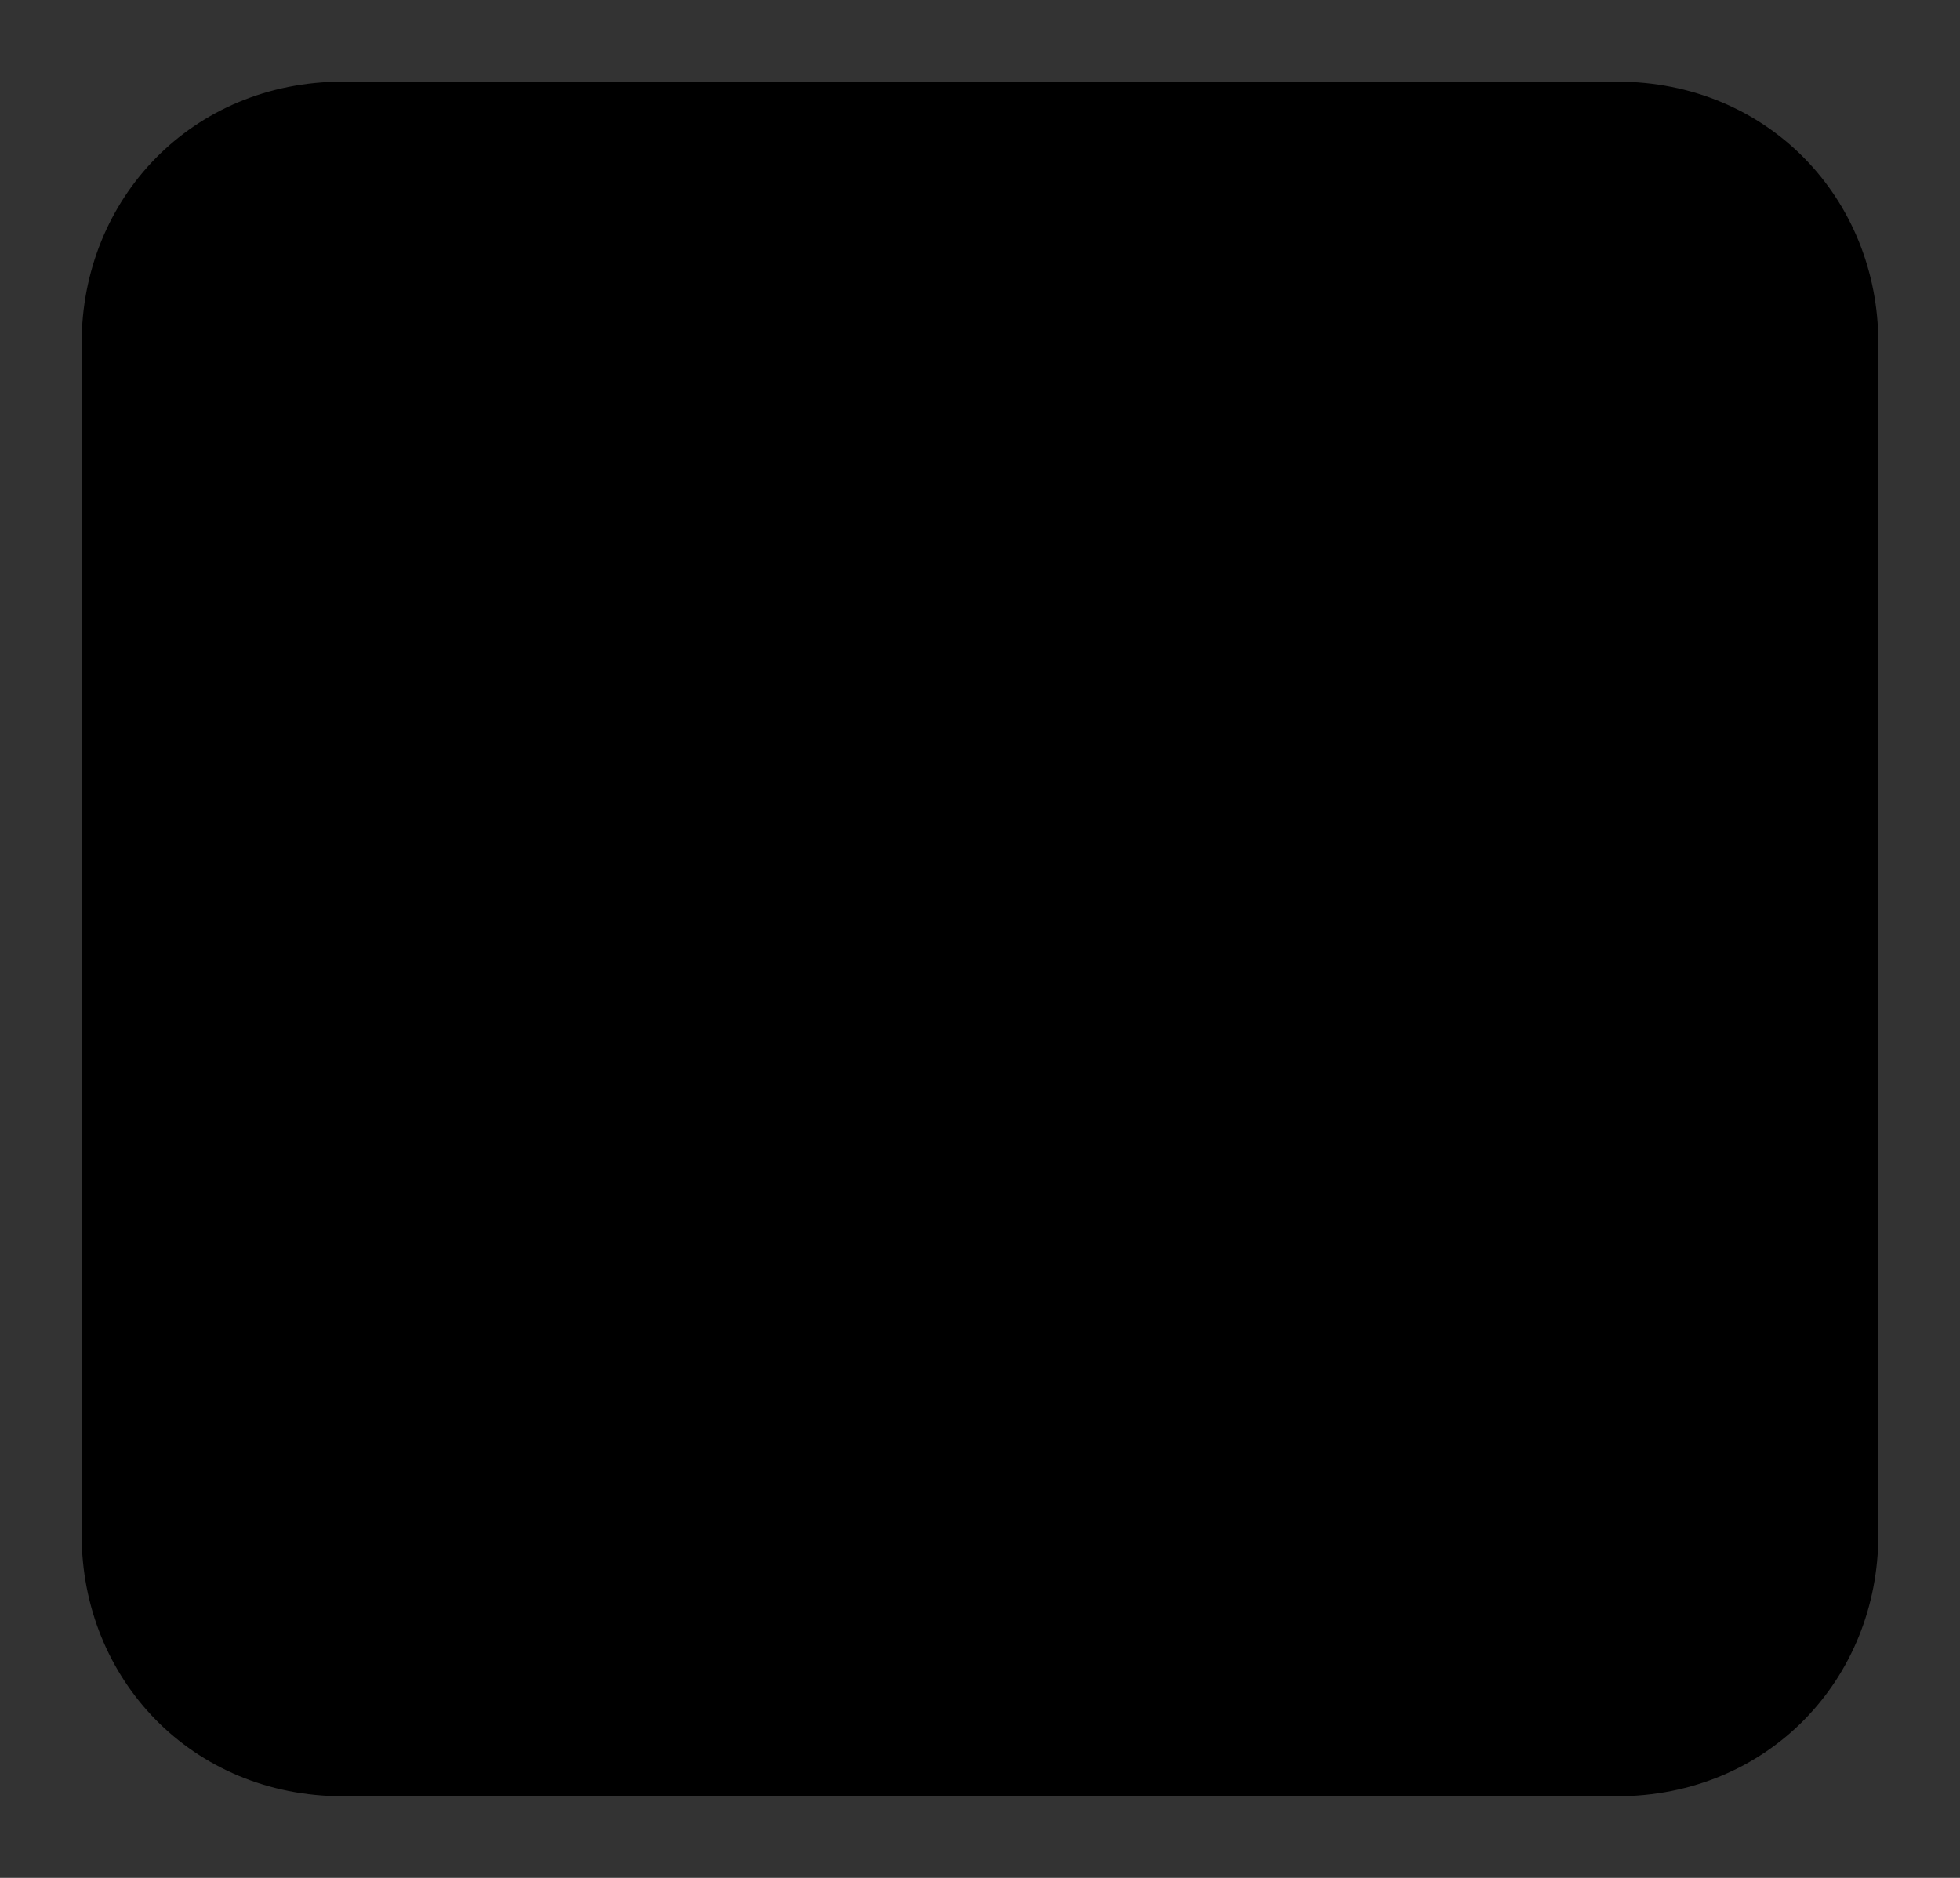 <?xml version="1.0" encoding="UTF-8" standalone="no"?>
<!-- Created with Inkscape (http://www.inkscape.org/) -->

<svg
   width="24"
   height="23"
   id="svg31290"
   version="1.1"
   inkscape:version="1.3 (0e150ed6c4, 2023-07-21)"
   sodipodi:docname="picker.svg"
   xmlns:inkscape="http://www.inkscape.org/namespaces/inkscape"
   xmlns:sodipodi="http://sodipodi.sourceforge.net/DTD/sodipodi-0.dtd"
   xmlns:xlink="http://www.w3.org/1999/xlink"
   xmlns="http://www.w3.org/2000/svg"
   xmlns:svg="http://www.w3.org/2000/svg"
   xmlns:rdf="http://www.w3.org/1999/02/22-rdf-syntax-ns#"
   xmlns:cc="http://creativecommons.org/ns#"
   xmlns:dc="http://purl.org/dc/elements/1.1/">
  <rect width="100%" height="100%" fill="#333333" stroke="none"/>
  <defs
     id="defs31292">
    <radialGradient
       r="70"
       fy="231.102"
       fx="355.5"
       cy="231.102"
       cx="355.5"
       gradientTransform="matrix(0.068,-1.5772391e-7,0,0.285,242.354,65.726)"
       gradientUnits="userSpaceOnUse"
       id="radialGradient9655"
       xlink:href="#linearGradient8734-2"
       inkscape:collect="always" />
    <linearGradient
       id="linearGradient8734-2"
       inkscape:collect="always">
      <stop
         id="stop8736-8"
         offset="0"
         style="stop-color:#ffffff;stop-opacity:1;" />
      <stop
         id="stop8738-9"
         offset="1"
         style="stop-color:#ffffff;stop-opacity:0;" />
    </linearGradient>
    <linearGradient
       y2="179"
       x2="329.3"
       y1="166"
       x1="329.3"
       gradientTransform="matrix(0.038,0,0,0.385,252.931,48.154)"
       gradientUnits="userSpaceOnUse"
       id="linearGradient4607"
       xlink:href="#linearGradient8746"
       inkscape:collect="always" />
    <linearGradient
       id="linearGradient8746">
      <stop
         style="stop-color:#7b7b80;stop-opacity:1;"
         offset="0"
         id="stop8748" />
      <stop
         id="stop10020"
         offset="0.064"
         style="stop-color:#adadb5;stop-opacity:1;" />
      <stop
         id="stop10016"
         offset="0.23"
         style="stop-color:#e1e5e9;stop-opacity:1;" />
      <stop
         id="stop10040"
         offset="0.5"
         style="stop-color:#ffffff;stop-opacity:1;" />
      <stop
         style="stop-color:#e1e5e9;stop-opacity:1;"
         offset="0.77"
         id="stop10022" />
      <stop
         id="stop10024"
         offset="0.925"
         style="stop-color:#aeaeb4;stop-opacity:1;" />
      <stop
         style="stop-color:#7b7b80;stop-opacity:1;"
         offset="1"
         id="stop8750" />
    </linearGradient>
    <linearGradient
       y2="179"
       x2="329.3"
       y1="166"
       x1="329.3"
       gradientTransform="matrix(0.038,0,0,0.385,252.931,48.154)"
       gradientUnits="userSpaceOnUse"
       id="linearGradient31396"
       xlink:href="#linearGradient8746"
       inkscape:collect="always" />
  </defs>
  <sodipodi:namedview
     id="base"
     pagecolor="#ffffff"
     bordercolor="#000000"
     borderopacity="1"
     inkscape:pageopacity="1"
     inkscape:pageshadow="2"
     inkscape:zoom="5.379883"
     inkscape:cx="51.488109"
     inkscape:cy="35.223814"
     inkscape:current-layer="layer1"
     showgrid="false"
     inkscape:grid-bbox="true"
     inkscape:document-units="px"
     inkscape:window-width="1920"
     inkscape:window-height="994"
     inkscape:window-x="0"
     inkscape:window-y="0"
     inkscape:window-maximized="1"
     inkscape:showpageshadow="2"
     inkscape:pagecheckerboard="0"
     inkscape:deskcolor="#cccccc">
    <inkscape:grid
       type="xygrid"
       id="grid31298"
       empspacing="5"
       visible="false"
       enabled="true"
       snapvisiblegridlinesonly="true"
       originx="29.558"
       originy="-14.875"
       spacingy="1"
       spacingx="1"
       units="px" />
  </sodipodi:namedview>
  <g
     id="layer1"
     inkscape:label="Layer 1"
     inkscape:groupmode="layer"
     transform="translate(29.558,-14.875)">
    <g
       transform="matrix(2,0,0,2,-499.26,-201.625)"
       id="center">
      <path
         inkscape:connector-curvature="0"
         style="fill:url(#linearGradient31396);fill-opacity:1;fill-rule:nonzero;stroke:none"
         d="m 264,112 v 5 h 5 v -5 z"
         id="rect8669" />
    </g>
    <rect
       style="opacity:0.01;fill:#008080;fill-opacity:0.875;fill-rule:nonzero;stroke:none"
       id="hint-stretch-borders"
       width="2.033"
       height="2.077"
       x="10"
       y="4.034"
       rx="0"
       ry="2.077" />
    <rect
       inkscape:export-ydpi="90"
       inkscape:export-xdpi="90"
       inkscape:export-filename="/home/diau/svn/playground-plasma/desktoptheme/air/widgets/image2579.png"
       style="opacity:0.01;fill:#008080;fill-opacity:1;stroke:none"
       id="hint-compose-over-border"
       width="5"
       height="4.375"
       x="20"
       y="3.625" />
    <g
       transform="translate(-236.26,-90.625)"
       id="topleft">
      <path
         style="fill:#ffffff;fill-opacity:0;fill-rule:nonzero;stroke:none"
         d="m 263,108 c -1.682,0 -3,1.318 -3,3 v 1 h 4 v -4 z"
         id="path4447-3"
         sodipodi:nodetypes="cccccc"
         inkscape:connector-curvature="0" />
      <path
         style="fill:#ffffff;fill-opacity:0.118;fill-rule:nonzero;stroke:none"
         d="M 263.004,107 C 260.929,107 259,108.752 259,110.998 V 112 h 1 v -1.002 C 260,109.303 261.324,108 263.004,108 H 264 v -1 z"
         id="path4451-6"
         inkscape:connector-curvature="0"
         sodipodi:nodetypes="ssccssccs" />
      <path
         style="fill:#000000;fill-opacity:0.353;fill-rule:nonzero;stroke:none"
         d="M 4.022,1 C 2.175,1 1,2.339 1,4.022 V 5 H 2 V 4 C 2,2.738 2.738,2 4,2 H 5 V 1 Z"
         transform="translate(259,107)"
         id="path3881"
         inkscape:connector-curvature="0"
         sodipodi:nodetypes="ssccssccs" />
      <path
         inkscape:connector-curvature="0"
         style="fill:#000000;fill-opacity:0.157;fill-rule:nonzero;stroke:none"
         d="M 4,2 C 3.771,2 3.569,2.015 3.375,2.062 3.322,2.073 3.27,2.081 3.219,2.094 3.198,2.1 3.176,2.118 3.156,2.125 3.147,2.128 3.135,2.122 3.125,2.125 2.401,2.398 2,3.065 2,4 V 5 C 2,3.738 2.738,3 4,3 H 5 V 2 Z"
         transform="translate(259,107)"
         id="path3900" />
      <path
         sodipodi:nodetypes="ssccssccs"
         inkscape:connector-curvature="0"
         id="path3893"
         transform="translate(259,107)"
         d="M 4.022,1 C 2.175,1 1,2.339 1,4.022 V 5 4.934 v -1 C 1,2.672 2.738,2 4,2 H 5 V 1 Z"
         style="fill:#000000;fill-opacity:0.353;fill-rule:nonzero;stroke:none" />
    </g>
    <g
       transform="matrix(1,0,0,2,-236.26,-201.625)"
       id="left">
      <path
         inkscape:connector-curvature="0"
         style="fill:#ffffff;fill-opacity:0.118;fill-rule:nonzero;stroke:none"
         d="m 259,112 v 5 h 1 v -5 z"
         id="path4493-1" />
      <path
         inkscape:connector-curvature="0"
         style="fill:#ffffff;fill-opacity:0;fill-rule:nonzero;stroke:none"
         d="m 260,112 v 5 h 4 v -5 z"
         id="path4489-2" />
      <path
         id="path3884"
         d="m 260,112 v 5 h 1 v -5 z"
         style="fill:#000000;fill-opacity:0.353;fill-rule:nonzero;stroke:none"
         inkscape:connector-curvature="0" />
    </g>
    <g
       transform="matrix(2,0,0,1,-499.26,-90.625)"
       id="top">
      <path
         inkscape:connector-curvature="0"
         style="fill:#ffffff;fill-opacity:0;fill-rule:nonzero;stroke:none"
         d="m 264,108 v 4 h 5 v -4 z"
         id="path4543-9" />
      <path
         inkscape:connector-curvature="0"
         style="fill:url(#radialGradient9655);fill-opacity:1;fill-rule:nonzero;stroke:none"
         d="m 264,107 v 1 h 5 v -1 z"
         id="path4545-3" />
      <path
         style="fill:#ffffff;fill-opacity:0.118;fill-rule:nonzero;stroke:none"
         d="m 264,107 v 1 h 5 v -1 z"
         id="path4547-1"
         inkscape:connector-curvature="0"
         sodipodi:nodetypes="ccccc" />
      <path
         id="path3877"
         d="m 264,108 v 1 h 5 v -1 z"
         style="fill:#000000;fill-opacity:0.549;fill-rule:nonzero;stroke:none"
         inkscape:connector-curvature="0" />
      <path
         inkscape:connector-curvature="0"
         style="fill:#000000;fill-opacity:0.157;fill-rule:nonzero;stroke:none"
         d="m 264,109 v 1 h 5 v -1 z"
         id="path3908" />
    </g>
    <g
       transform="translate(-236.26,-83.625)"
       id="bottomleft">
      <path
         style="fill:#ffffff;fill-opacity:0.118;fill-rule:nonzero;stroke:none"
         d="m 259,117 v 1 c 0,2.12 1.85,4 4,4 h 1 v -1 h -1 c -1.731,0 -3,-1.355 -3,-3 v -1 z"
         id="path4470-9"
         inkscape:connector-curvature="0"
         sodipodi:nodetypes="cssccsscc" />
      <path
         style="fill:#ffffff;fill-opacity:0;fill-rule:nonzero;stroke:none"
         d="m 260,117 v 1 c 0,1.682 1.318,3 3,3 h 1 v -4 z"
         id="path4468-4"
         sodipodi:nodetypes="cccccc"
         inkscape:connector-curvature="0" />
      <path
         style="fill:#000000;fill-opacity:0.353;fill-rule:nonzero;stroke:none"
         d="m 1,12 v 1.029 C 1,14.711 2.302,16 3.984,16 H 5 V 15 H 4.327 C 3.066,15 2,13.947 2,12.685 V 12 Z"
         transform="translate(259,105)"
         id="path3892"
         inkscape:connector-curvature="0"
         sodipodi:nodetypes="cssccsscc" />
      <path
         sodipodi:nodetypes="cssccsscc"
         inkscape:connector-curvature="0"
         id="path3898"
         d="m 260,117 v 1 c 0,2.12 0.85,4 3,4 h 1 v -1 h -1 c -1.731,0 -3,-1.355 -3,-3 z"
         style="fill:#ffffff;fill-opacity:0.608;fill-rule:nonzero;stroke:none" />
    </g>
    <g
       transform="matrix(2,0,0,1,-499.26,-83.625)"
       id="bottom">
      <path
         inkscape:connector-curvature="0"
         style="fill:#ffffff;fill-opacity:0.627;fill-rule:nonzero;stroke:none"
         d="m 264,121 v 1 h 5 v -1 z"
         id="path4520" />
      <path
         inkscape:connector-curvature="0"
         style="fill:#ffffff;fill-opacity:0;fill-rule:nonzero;stroke:none"
         d="m 264,117 v 4 h 5 v -4 z"
         id="path4516-7" />
      <path
         id="path3888-8"
         d="m 264,120 v 1 h 5 v -1 z"
         style="fill:#000000;fill-opacity:0.353;fill-rule:nonzero;stroke:none"
         inkscape:connector-curvature="0"
         sodipodi:nodetypes="ccccc" />
    </g>
    <g
       transform="translate(-229.26,-90.625)"
       id="topright">
      <path
         style="fill:#ffffff;fill-opacity:0;fill-rule:nonzero;stroke:none"
         d="m 269,108 v 4 h 4 v -0.953 C 273,109.365 271.673,108 269.991,108 Z"
         id="path4426"
         sodipodi:nodetypes="cccccc"
         inkscape:connector-curvature="0" />
      <path
         style="fill:#ffffff;fill-opacity:0.118;fill-rule:nonzero;stroke:none"
         d="m 269,107 v 1 h 1.014 C 271.795,108 273,109.555 273,110.96 V 112 h 1 v -1.04 C 274,109.016 272.354,107 270.014,107 Z"
         id="path4430"
         inkscape:connector-curvature="0"
         sodipodi:nodetypes="ccssccssc" />
      <path
         style="fill:#000000;fill-opacity:0.353;fill-rule:nonzero;stroke:none"
         d="m 12,1 v 1 h 1 c 1.262,0 2,0.738 2,2 v 1 h 1 V 4.022 C 16,2.339 14.673,1 12.991,1 Z"
         transform="translate(257,107)"
         id="path3874"
         inkscape:connector-curvature="0"
         sodipodi:nodetypes="ccssccssc" />
      <path
         inkscape:connector-curvature="0"
         style="fill:#000000;fill-opacity:0.157;fill-rule:nonzero;stroke:none"
         d="m 12,2 v 1 h 1 c 1.262,0 2,0.738 2,2 V 4 C 15,3.099 14.612,2.476 13.938,2.188 13.903,2.176 13.879,2.135 13.844,2.125 13.768,2.098 13.677,2.082 13.594,2.062 13.541,2.052 13.491,2.039 13.438,2.031 13.297,2.009 13.158,2 13,2 Z"
         transform="translate(257,107)"
         id="path3910" />
      <path
         sodipodi:nodetypes="ccssccssc"
         inkscape:connector-curvature="0"
         id="path3895"
         transform="translate(257,107)"
         d="m 12,1 v 1 h 1 c 1.262,0 3,0.738 3,2 V 5 5 4.022 C 16,2.339 14.673,1 12.991,1 Z"
         style="fill:#000000;fill-opacity:0.353;fill-rule:nonzero;stroke:none" />
    </g>
    <g
       transform="matrix(1,0,0,2,-229.26,-201.625)"
       id="right">
      <path
         inkscape:connector-curvature="0"
         style="fill:#ffffff;fill-opacity:0.118;fill-rule:nonzero;stroke:none"
         d="m 273,112 v 5 h 1 v -5 z"
         id="path4574" />
      <path
         inkscape:connector-curvature="0"
         style="fill:#ffffff;fill-opacity:0;fill-rule:nonzero;stroke:none"
         d="m 269,112 v 5 h 4 v -5 z"
         id="path4570" />
      <path
         id="path3886"
         d="m 272,112 v 5 h 1 v -5 z"
         style="fill:#000000;fill-opacity:0.353;fill-rule:nonzero;stroke:none"
         inkscape:connector-curvature="0"
         sodipodi:nodetypes="ccccc" />
    </g>
    <g
       transform="translate(-229.26,-83.625)"
       id="bottomright">
      <path
         style="fill:#ffffff;fill-opacity:0.118;fill-rule:nonzero;stroke:none"
         d="m 273,117 v 1 c 0,1.565 -1.193,3 -3,3 h -1 v 1 h 1 c 2.216,0 4,-1.753 4,-4 v -1 z"
         id="path4404-4"
         inkscape:connector-curvature="0"
         sodipodi:nodetypes="cssccsscc" />
      <path
         style="fill:#ffffff;fill-opacity:0;fill-rule:nonzero;stroke:none"
         d="m 269,117 v 4 h 1 c 1.505,0 3,-1.169 3,-3 v -1 z"
         id="path4400-5"
         sodipodi:nodetypes="cccccc"
         inkscape:connector-curvature="0" />
      <path
         style="fill:#000000;fill-opacity:0.353;fill-rule:nonzero;stroke:none"
         d="m 15,12 v 1 c 0,1.373 -0.871,2 -2,2 h -1 v 1 h 1 c 1.505,0 3,-1.173 3,-3.004 V 12 Z"
         transform="translate(257,105)"
         id="path3897"
         inkscape:connector-curvature="0"
         sodipodi:nodetypes="cssccsscc" />
      <path
         sodipodi:nodetypes="cssccsscc"
         inkscape:connector-curvature="0"
         id="path3901"
         d="m 273,117 v 1 c 0,1.565 -1.193,3 -3,3 h -1 v 1 h 1 c 2.216,0 3,-1.753 3,-4 z"
         style="fill:#ffffff;fill-opacity:0.608;fill-rule:nonzero;stroke:none" />
    </g>
    <rect
       style="opacity:0.01;fill:#008080;fill-opacity:1;fill-rule:nonzero;stroke:none"
       id="hint-left-margin"
       width="2"
       height="2"
       x="20.74"
       y="26.375" />
    <rect
       y="14.375"
       x="32.74"
       height="2"
       width="2"
       id="hint-top-margin"
       style="opacity:0.01;fill:#008080;fill-opacity:1;fill-rule:nonzero;stroke:none" />
    <rect
       style="opacity:0.01;fill:#008080;fill-opacity:1;fill-rule:nonzero;stroke:none"
       id="hint-bottom-margin"
       width="2"
       height="2"
       x="32.74"
       y="38.375" />
    <rect
       y="26.375"
       x="44.74"
       height="2"
       width="2"
       id="hint-right-margin"
       style="opacity:0.01;fill:#008080;fill-opacity:1;fill-rule:nonzero;stroke:none" />
    <path
       inkscape:connector-curvature="0"
       id="mask-center"
       d="m -24.558,19.875 v 13 h 14 v -13 z"
       style="fill:#000000;fill-opacity:1;fill-rule:nonzero;stroke:none" />
    <g
       transform="translate(8.442,-24.125)"
       id="mask-topleft">
      <path
         style="fill:#000000;fill-opacity:0;fill-rule:nonzero;stroke:none"
         d="m -34,39 c -2.312,0 -4,1.792 -4,4 v 1 h 5 v -5 z"
         id="path4379"
         inkscape:connector-curvature="0"
         sodipodi:nodetypes="sscccs" />
      <path
         sodipodi:nodetypes="sscccs"
         inkscape:connector-curvature="0"
         id="path4045"
         d="m -33.8,40 c -1.85,0 -3.2,1.433 -3.2,3.2 V 44 h 4 v -4 z"
         style="fill:#000000;fill-opacity:1;fill-rule:nonzero;stroke:none" />
    </g>
    <g
       transform="translate(8.442,-24.125)"
       id="mask-top">
      <path
         style="fill:#000000;fill-opacity:0;fill-rule:nonzero;stroke:none"
         d="m -33,39 v 5 h 14 v -5 z"
         id="path4383"
         inkscape:connector-curvature="0"
         sodipodi:nodetypes="ccccc" />
      <path
         sodipodi:nodetypes="ccccc"
         inkscape:connector-curvature="0"
         id="path4051"
         d="m -33,40 v 4 h 14 v -4 z"
         style="fill:#000000;fill-opacity:1;fill-rule:nonzero;stroke:none" />
    </g>
    <g
       transform="translate(8.442,-24.125)"
       id="mask-topright">
      <path
         style="fill:#000000;fill-opacity:0;fill-rule:nonzero;stroke:none"
         d="m -19,39 v 5 h 5 v -1 c 0,-2.208 -1.688,-4 -4,-4 z"
         id="path4387"
         inkscape:connector-curvature="0"
         sodipodi:nodetypes="cccssc" />
      <path
         sodipodi:nodetypes="cccssc"
         inkscape:connector-curvature="0"
         id="path4057"
         d="m -19,40 v 4 h 4 v -0.8 c 0,-1.767 -1.35,-3.2 -3.2,-3.2 z"
         style="fill:#000000;fill-opacity:1;fill-rule:nonzero;stroke:none" />
    </g>
    <g
       transform="translate(8.442,-24.125)"
       id="mask-right">
      <path
         style="fill:#000000;fill-opacity:0;fill-rule:nonzero;stroke:none"
         d="m -19,44 v 13 h 5 V 44 Z"
         id="path4391"
         inkscape:connector-curvature="0"
         sodipodi:nodetypes="ccccc" />
      <path
         sodipodi:nodetypes="ccccc"
         inkscape:connector-curvature="0"
         id="path4063"
         d="m -19,44 v 13 h 4 V 44 Z"
         style="fill:#000000;fill-opacity:1;fill-rule:nonzero;stroke:none" />
    </g>
    <g
       transform="translate(8.442,-24.125)"
       id="mask-bottomright">
      <path
         style="fill:#000000;fill-opacity:0;fill-rule:nonzero;stroke:none"
         d="m -19,57 v 5 h 1 c 2.312,0 4,-1.792 4,-4 v -1 z"
         id="path4395"
         inkscape:connector-curvature="0"
         sodipodi:nodetypes="ccsscc" />
      <path
         sodipodi:nodetypes="ccsscc"
         inkscape:connector-curvature="0"
         id="path4069"
         d="m -19,57 v 4 h 0.8 c 1.85,0 3.2,-1.433 3.2,-3.2 V 57 Z"
         style="fill:#000000;fill-opacity:1;fill-rule:nonzero;stroke:none" />
    </g>
    <g
       transform="translate(8.442,-24.125)"
       id="mask-bottom">
      <path
         style="fill:#000000;fill-opacity:0;fill-rule:nonzero;stroke:none"
         d="m -33,57 v 5 h 14 v -5 z"
         id="path4399"
         inkscape:connector-curvature="0"
         sodipodi:nodetypes="ccccc" />
      <path
         sodipodi:nodetypes="ccccc"
         inkscape:connector-curvature="0"
         id="path4075"
         d="m -33,57 v 4 h 14 v -4 z"
         style="fill:#000000;fill-opacity:1;fill-rule:nonzero;stroke:none" />
    </g>
    <g
       transform="translate(8.442,-24.125)"
       id="mask-bottomleft">
      <path
         style="fill:#000000;fill-opacity:0;fill-rule:nonzero;stroke:none"
         d="m -38,57 v 1 c 0,2.208 1.688,4 4,4 h 1 v -5 z"
         id="path4403"
         inkscape:connector-curvature="0"
         sodipodi:nodetypes="cssccc" />
      <path
         sodipodi:nodetypes="cssccc"
         inkscape:connector-curvature="0"
         id="path4081"
         d="m -37,57 v 0.8 c 0,1.767 1.35,3.2 3.2,3.2 h 0.8 v -4 z"
         style="fill:#000000;fill-opacity:1;fill-rule:nonzero;stroke:none" />
    </g>
    <g
       transform="translate(8.442,-24.125)"
       id="mask-left">
      <path
         style="fill:#000000;fill-opacity:0;fill-rule:nonzero;stroke:none"
         d="m -38,44 v 13 h 5 V 44 Z"
         id="path4407"
         inkscape:connector-curvature="0"
         sodipodi:nodetypes="ccccc" />
      <path
         sodipodi:nodetypes="ccccc"
         inkscape:connector-curvature="0"
         id="path4087"
         d="m -37,44 v 13 h 4 V 44 Z"
         style="fill:#000000;fill-opacity:1;fill-rule:nonzero;stroke:none" />
    </g>
  </g>
</svg>
